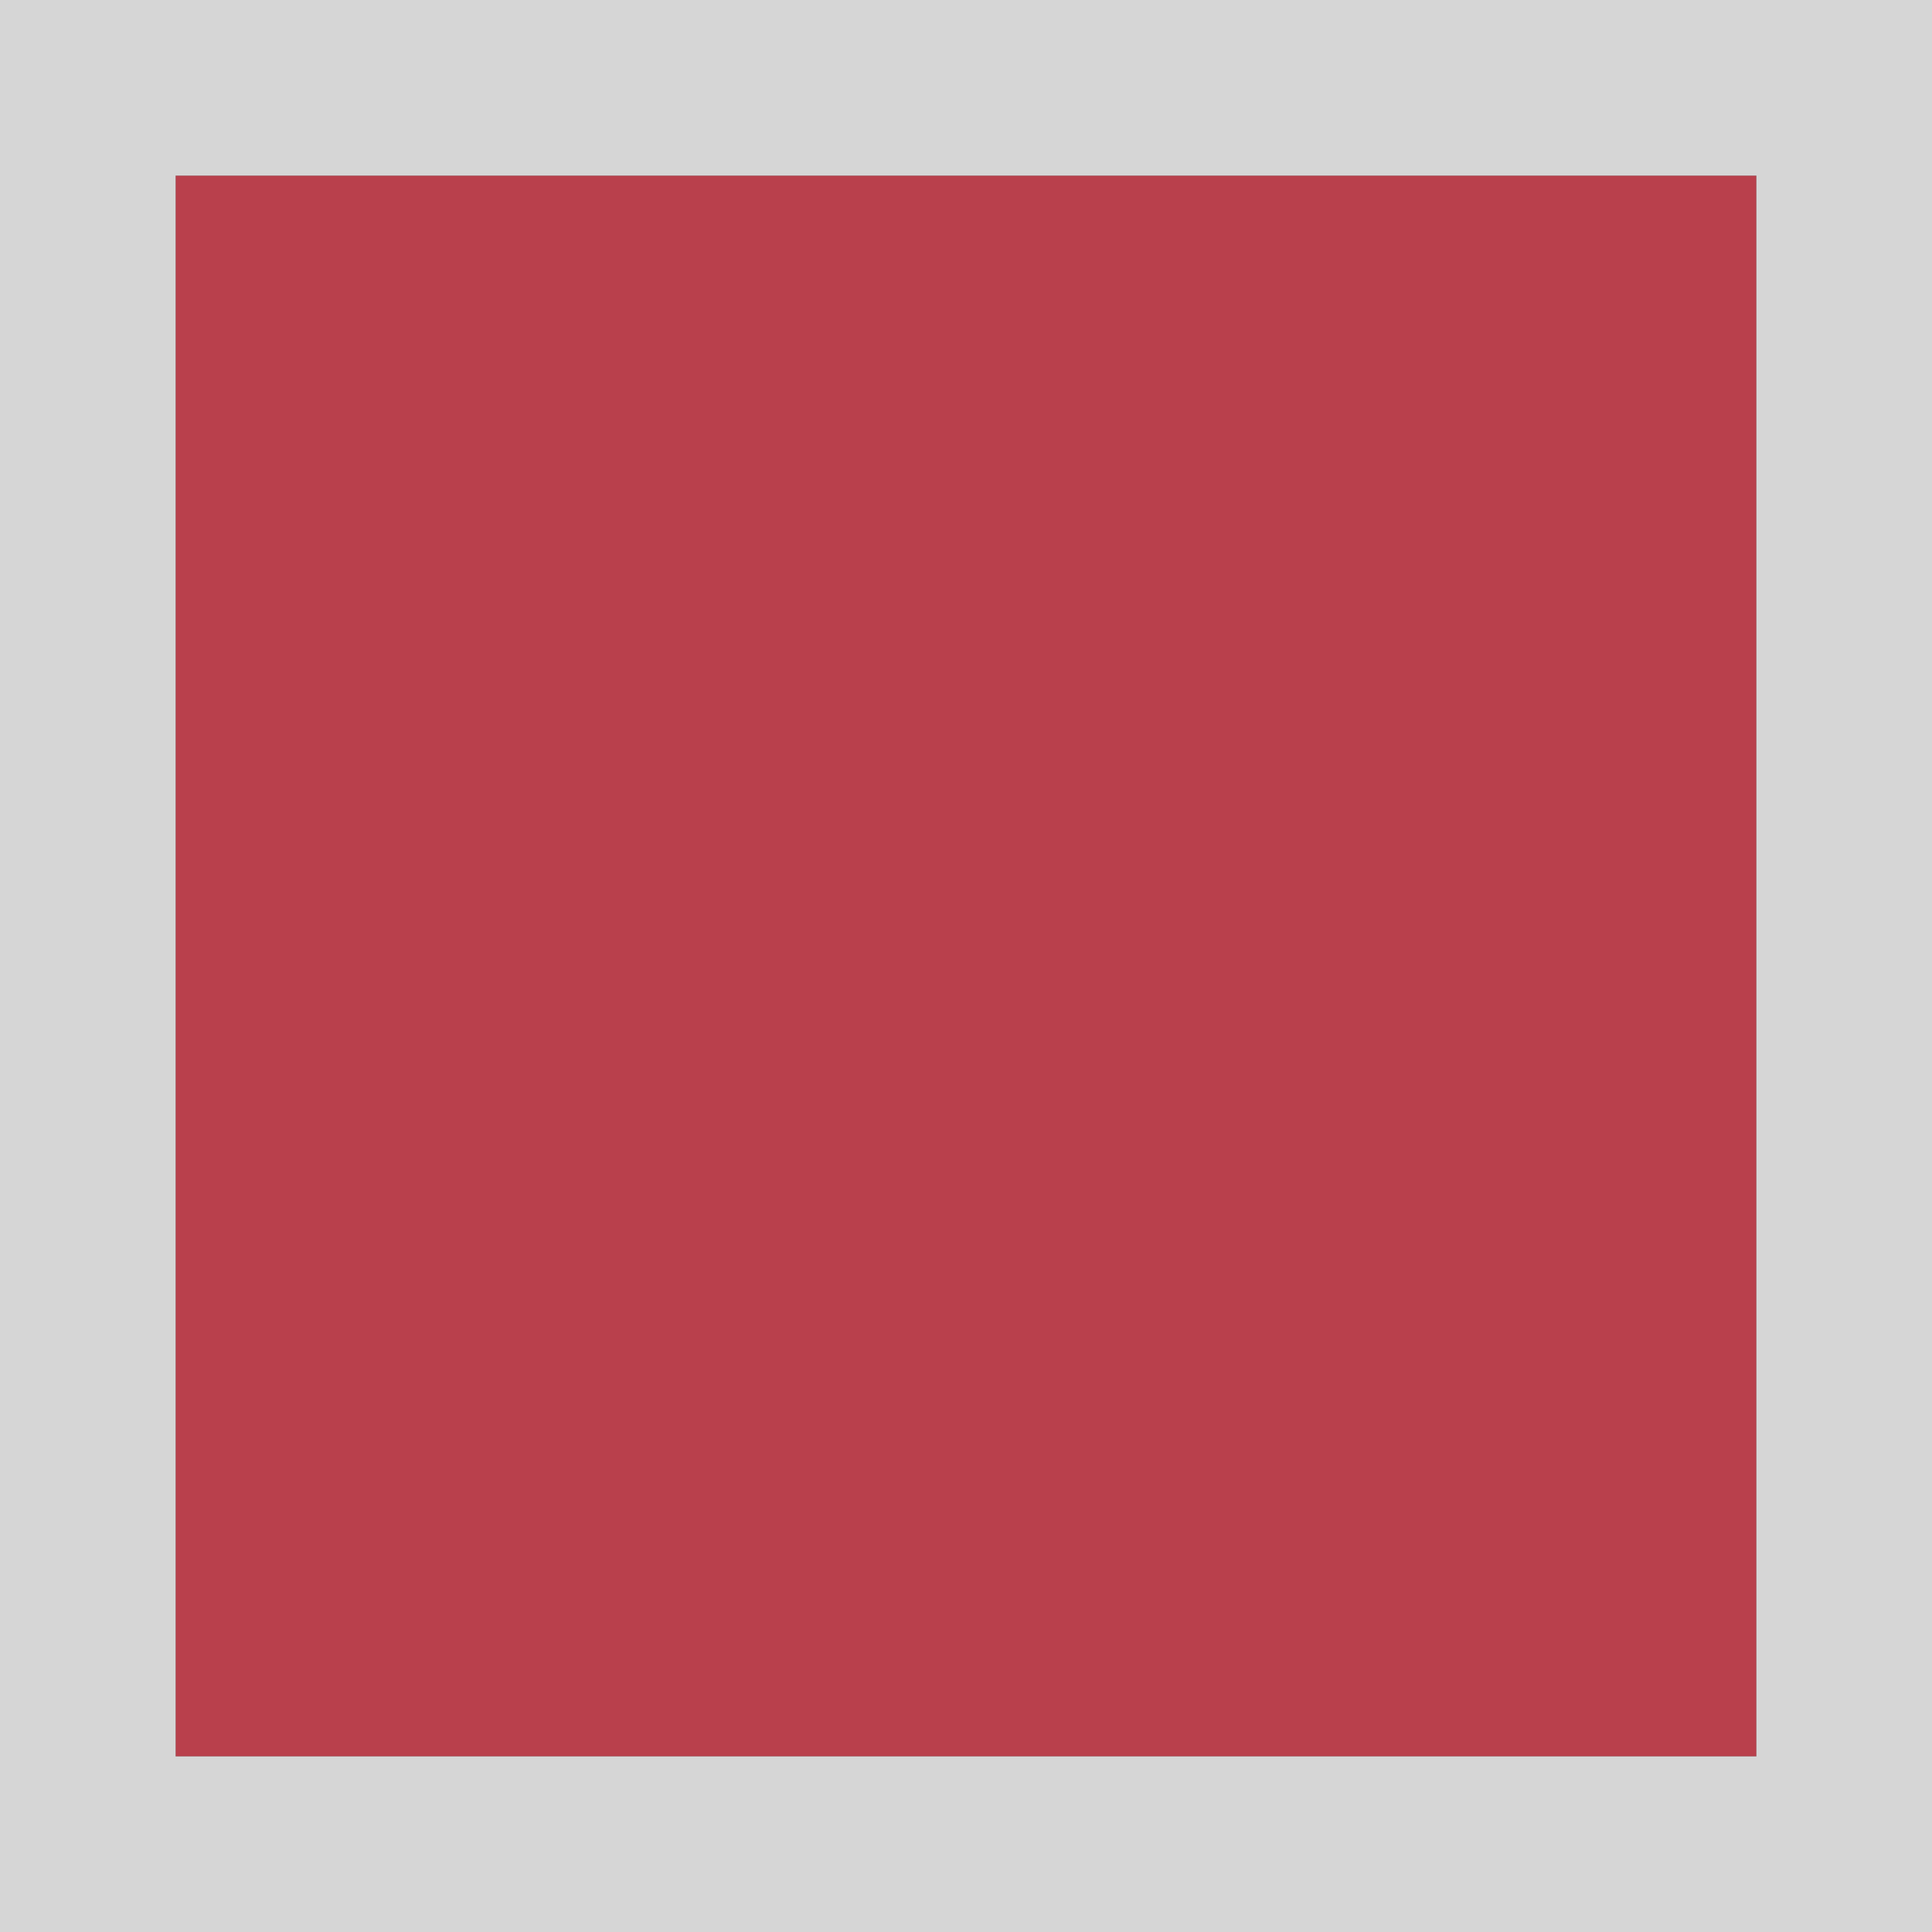<svg viewBox="0 0 11 11" xmlns="http://www.w3.org/2000/svg">
  <rect x="0" y="0" width="11" height="11" fill="#333333" stroke="none"/>
  <path
     d="M 1 1 L 1 10 L 10 10 L 10 1 L 1 1 z "
     style="fill:#da4453;opacity:0.8" />
  <path
     d="M 0,-9.5117439e-6 V 11 H 11 V -9.5117439e-6 Z M 1,1 H 10 V 10 H 1 Z"
     style="fill:#fff;opacity:0.8" />
</svg>
